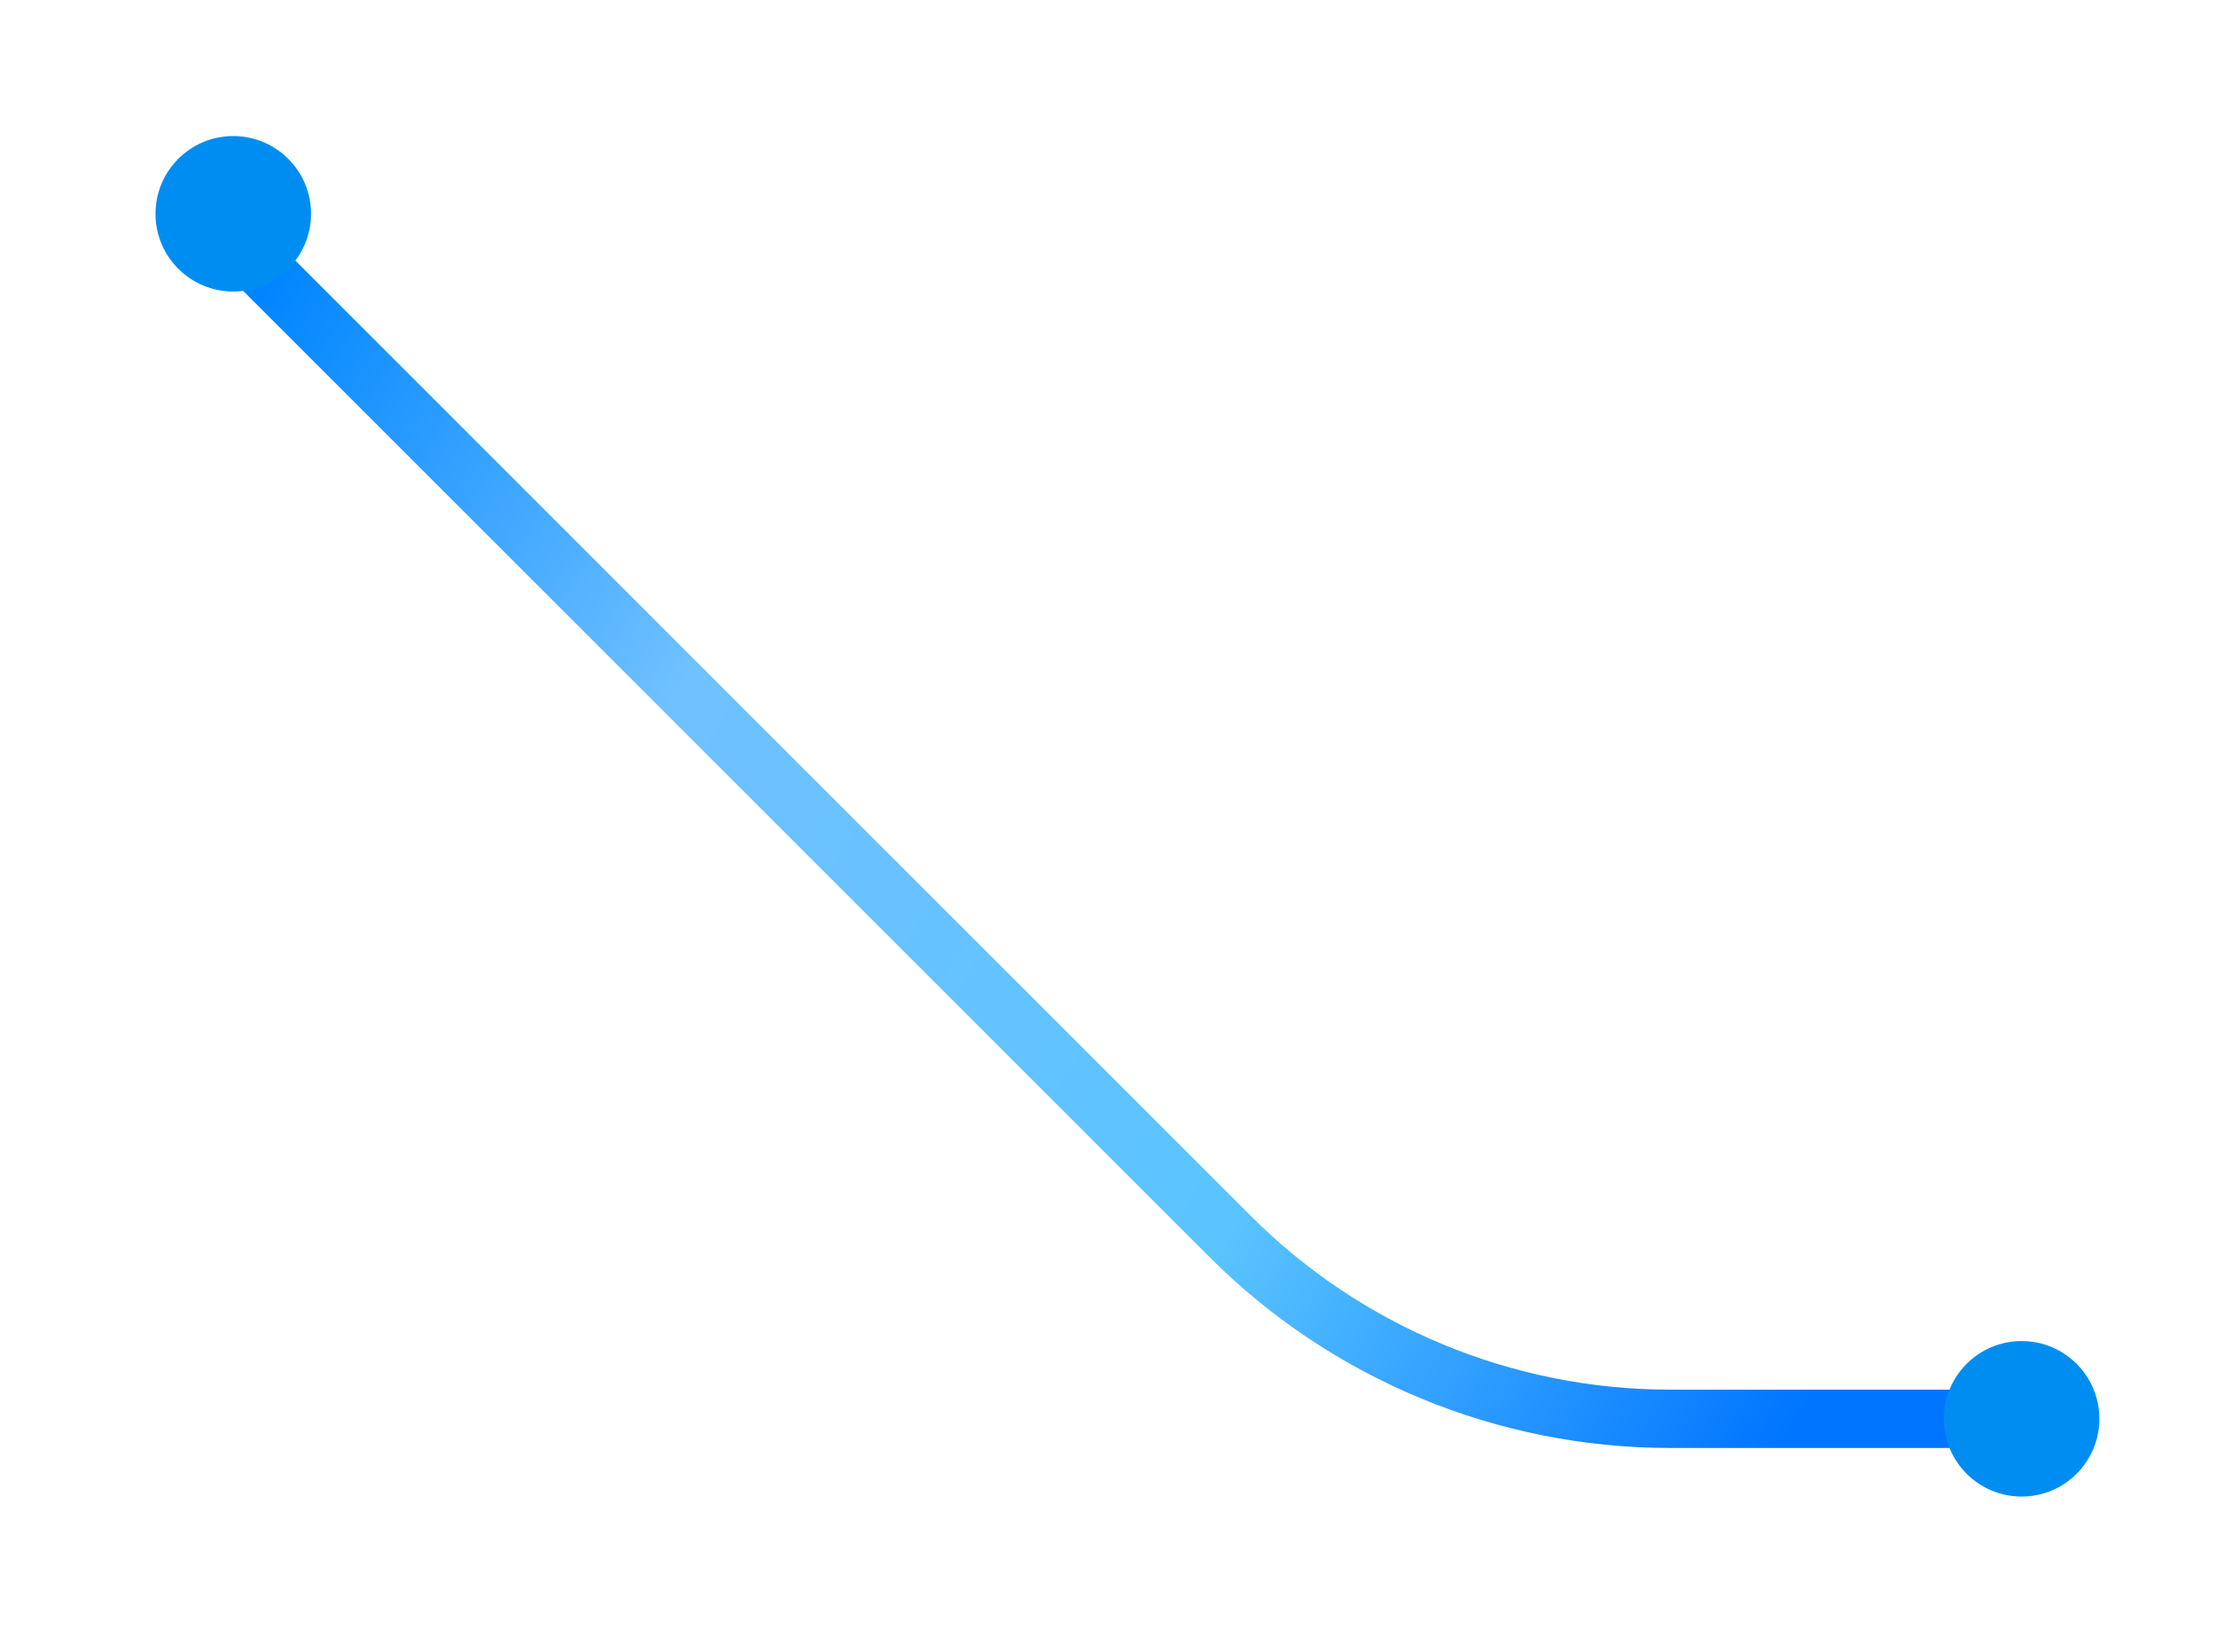 <svg width="114" height="85" viewBox="0 0 114 85" fill="none" xmlns="http://www.w3.org/2000/svg">
<g filter="url(#filter0_d)">
<path d="M11.5 11.836L63.291 63.627C69.293 69.629 77.432 73 85.919 73H104" stroke="url(#paint0_linear)" stroke-width="3"/>
</g>
<circle cx="104" cy="73" r="4" fill="#008DF2"/>
<circle cx="12" cy="11" r="4" fill="#008DF2"/>
<defs>
<filter id="filter0_d" x="0.439" y="0.775" width="113.561" height="83.725" filterUnits="userSpaceOnUse" color-interpolation-filters="sRGB">
<feFlood flood-opacity="0" result="BackgroundImageFix"/>
<feColorMatrix in="SourceAlpha" type="matrix" values="0 0 0 0 0 0 0 0 0 0 0 0 0 0 0 0 0 0 127 0"/>
<feOffset/>
<feGaussianBlur stdDeviation="5"/>
<feColorMatrix type="matrix" values="0 0 0 0 0.008 0 0 0 0 0.762 0 0 0 0 1 0 0 0 0.5 0"/>
<feBlend mode="normal" in2="BackgroundImageFix" result="effect1_dropShadow"/>
<feBlend mode="normal" in="SourceGraphic" in2="effect1_dropShadow" result="shape"/>
</filter>
<linearGradient id="paint0_linear" x1="95.5" y1="68" x2="12" y2="17.5" gradientUnits="userSpaceOnUse">
<stop stop-color="#0075FF"/>
<stop offset="0.307" stop-color="#5AC4FF"/>
<stop offset="0.703" stop-color="#70C1FF"/>
<stop offset="1" stop-color="#0085FF"/>
</linearGradient>
</defs>
</svg>
